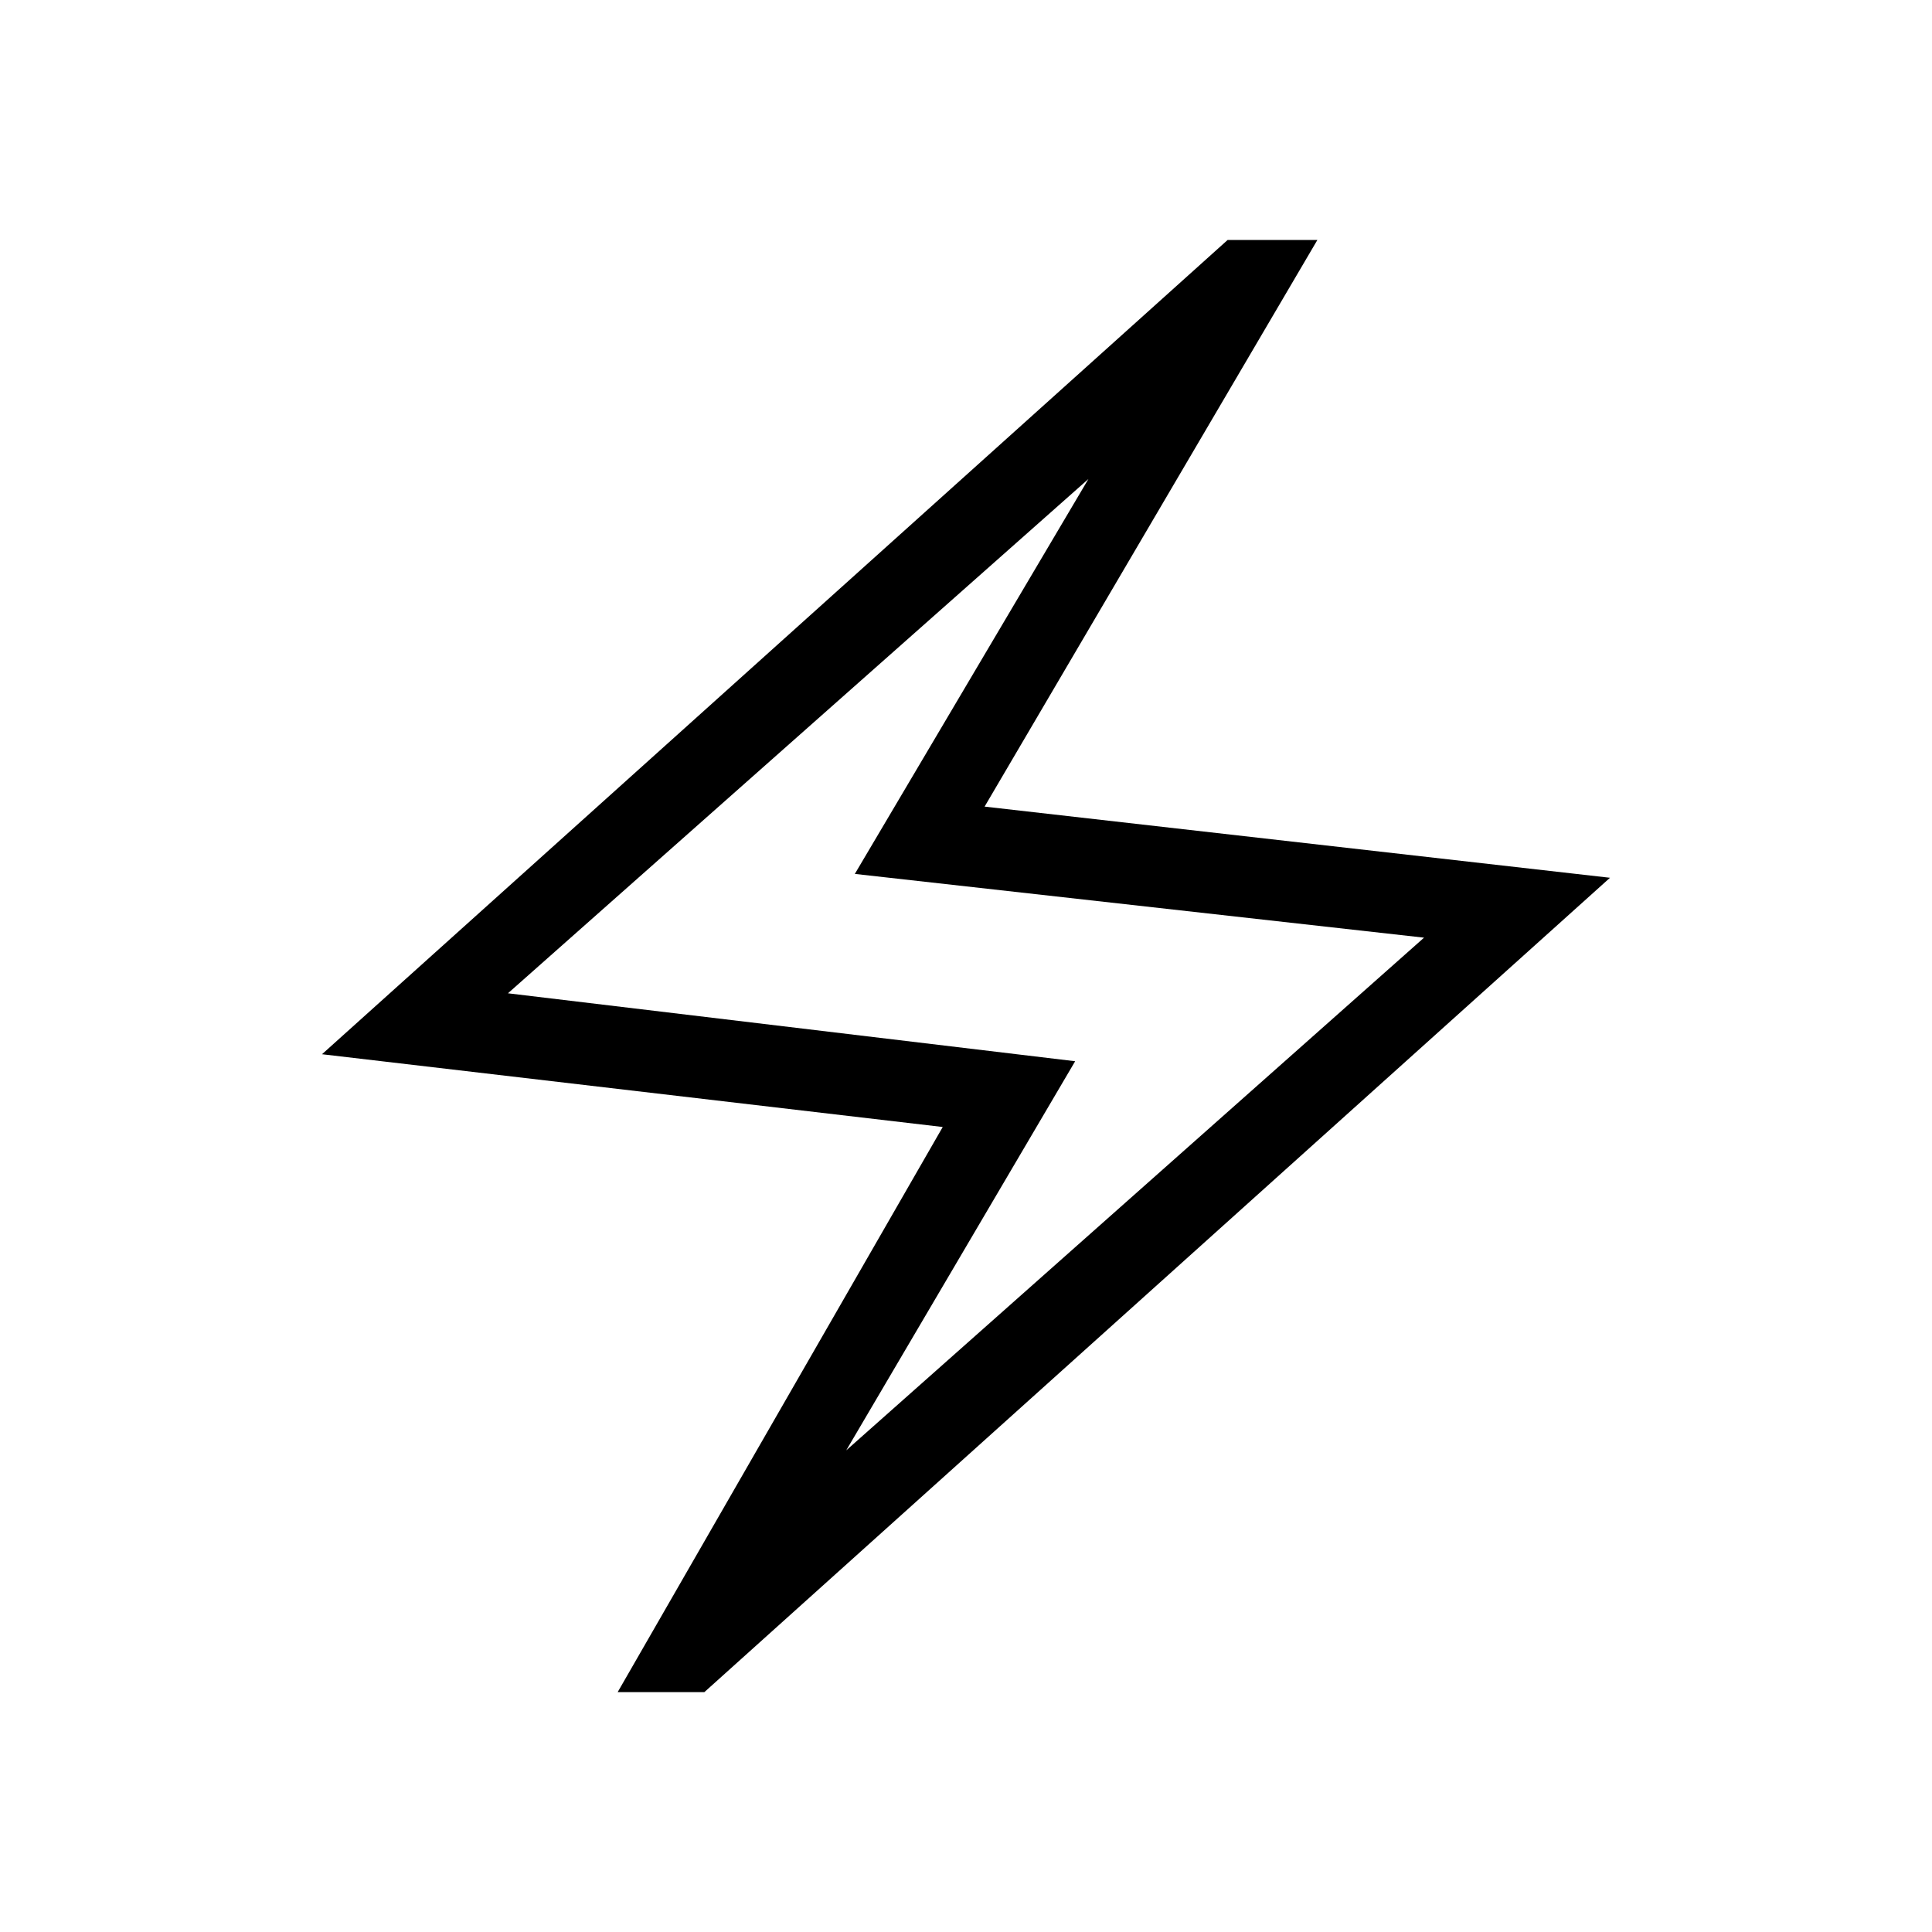 <svg width="24" height="24" viewBox="0 0 24 24" fill="none" xmlns="http://www.w3.org/2000/svg">
<path d="M7.673 21.02L11.711 14L4 13.096L15.25 2.981H16.365L12.231 10.02L20 10.904L8.75 21.02H7.673ZM10.512 18.017L17.69 11.648L10.619 10.856L13.521 5.95L6.31 12.339L13.356 13.183L10.512 18.017Z" fill="black"/>
</svg>
